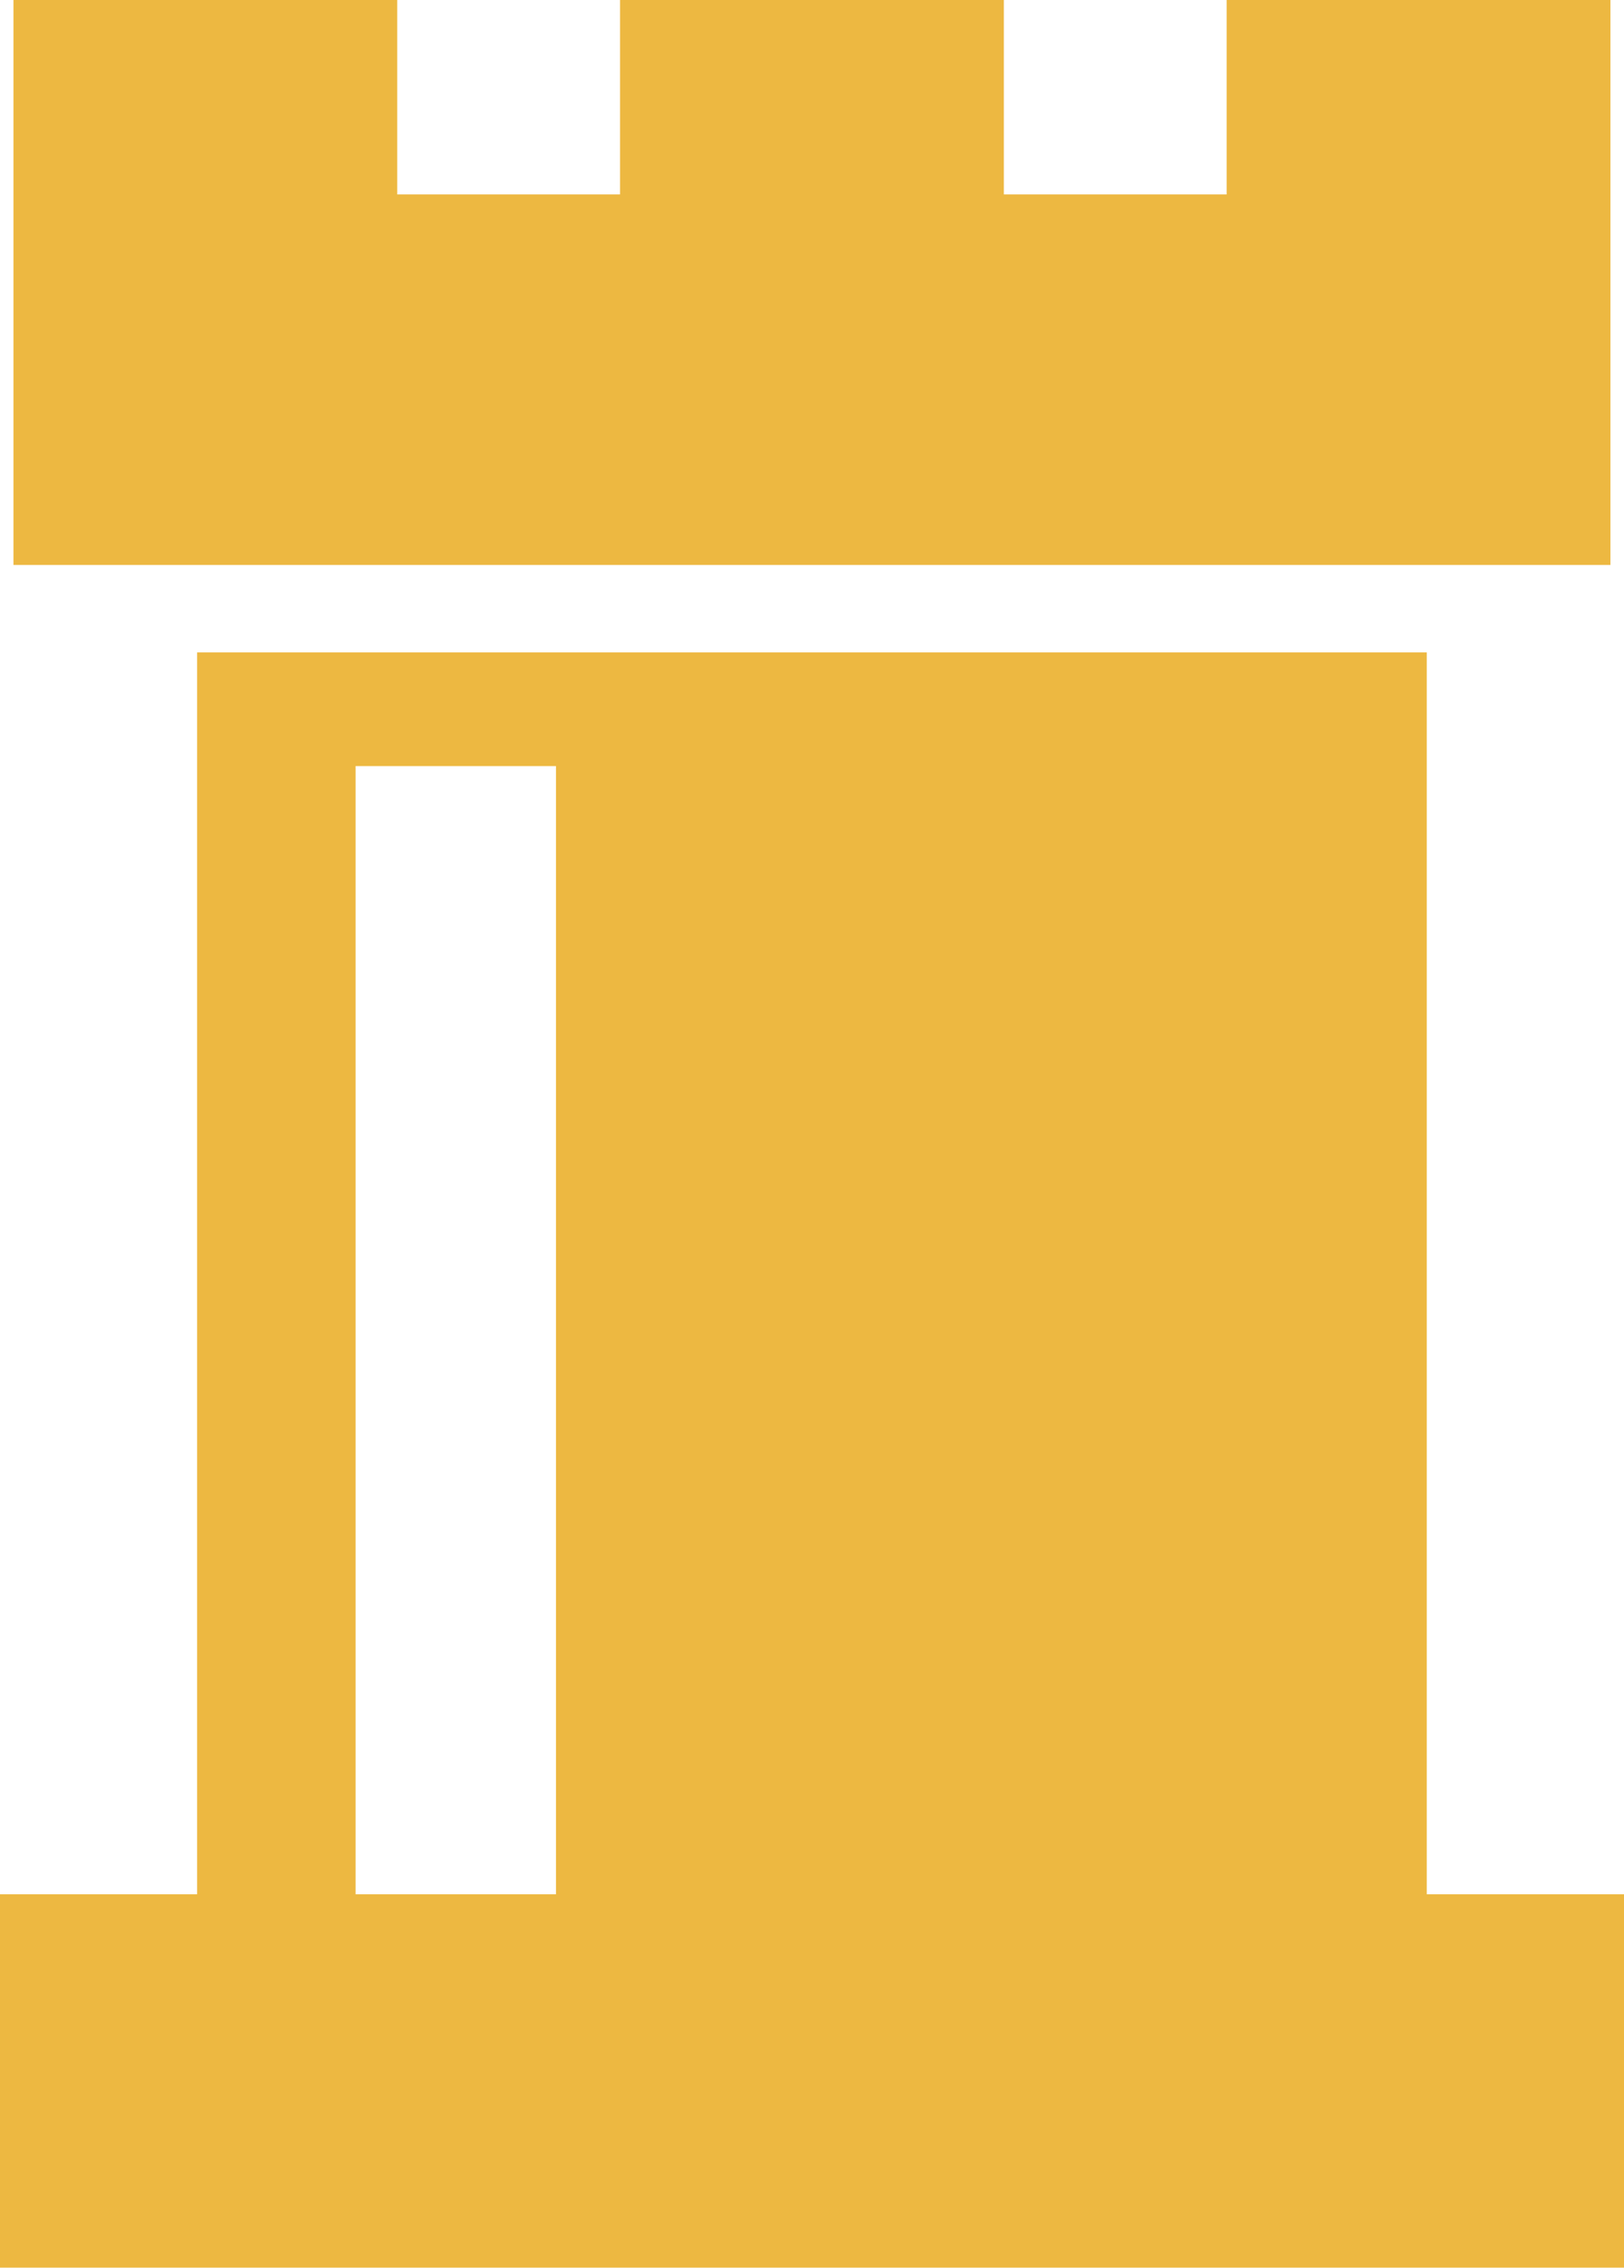 <?xml version="1.0" encoding="UTF-8"?>
<svg xmlns="http://www.w3.org/2000/svg" xmlns:xlink="http://www.w3.org/1999/xlink" preserveAspectRatio="xMidYMid" width="43" height="60.031" viewBox="0 0 43 60.031">
  <defs>
    <style>
      .cls-1 {
        fill: #edb841;
        fill-rule: evenodd;
      }
    </style>
  </defs>
  <path d="M32.479,-0.010 L32.479,5.146 L26.580,5.146 L26.580,-0.010 L16.417,-0.010 L16.417,5.146 L10.518,5.146 L10.518,-0.010 L0.356,-0.010 L0.356,5.146 L0.356,10.299 L0.356,14.953 L42.641,14.953 L42.641,10.299 L42.641,5.146 L42.641,-0.010 L32.479,-0.010 ZM37.778,50.136 L37.778,17.267 L5.219,17.267 L5.219,50.136 L-0.015,50.136 L-0.015,60.019 L43.012,60.019 L43.012,50.136 L37.778,50.136 ZM9.416,20.276 L14.721,20.276 L14.721,50.136 L9.416,50.136 L9.416,20.276 Z" class="cls-1"></path>
</svg>
